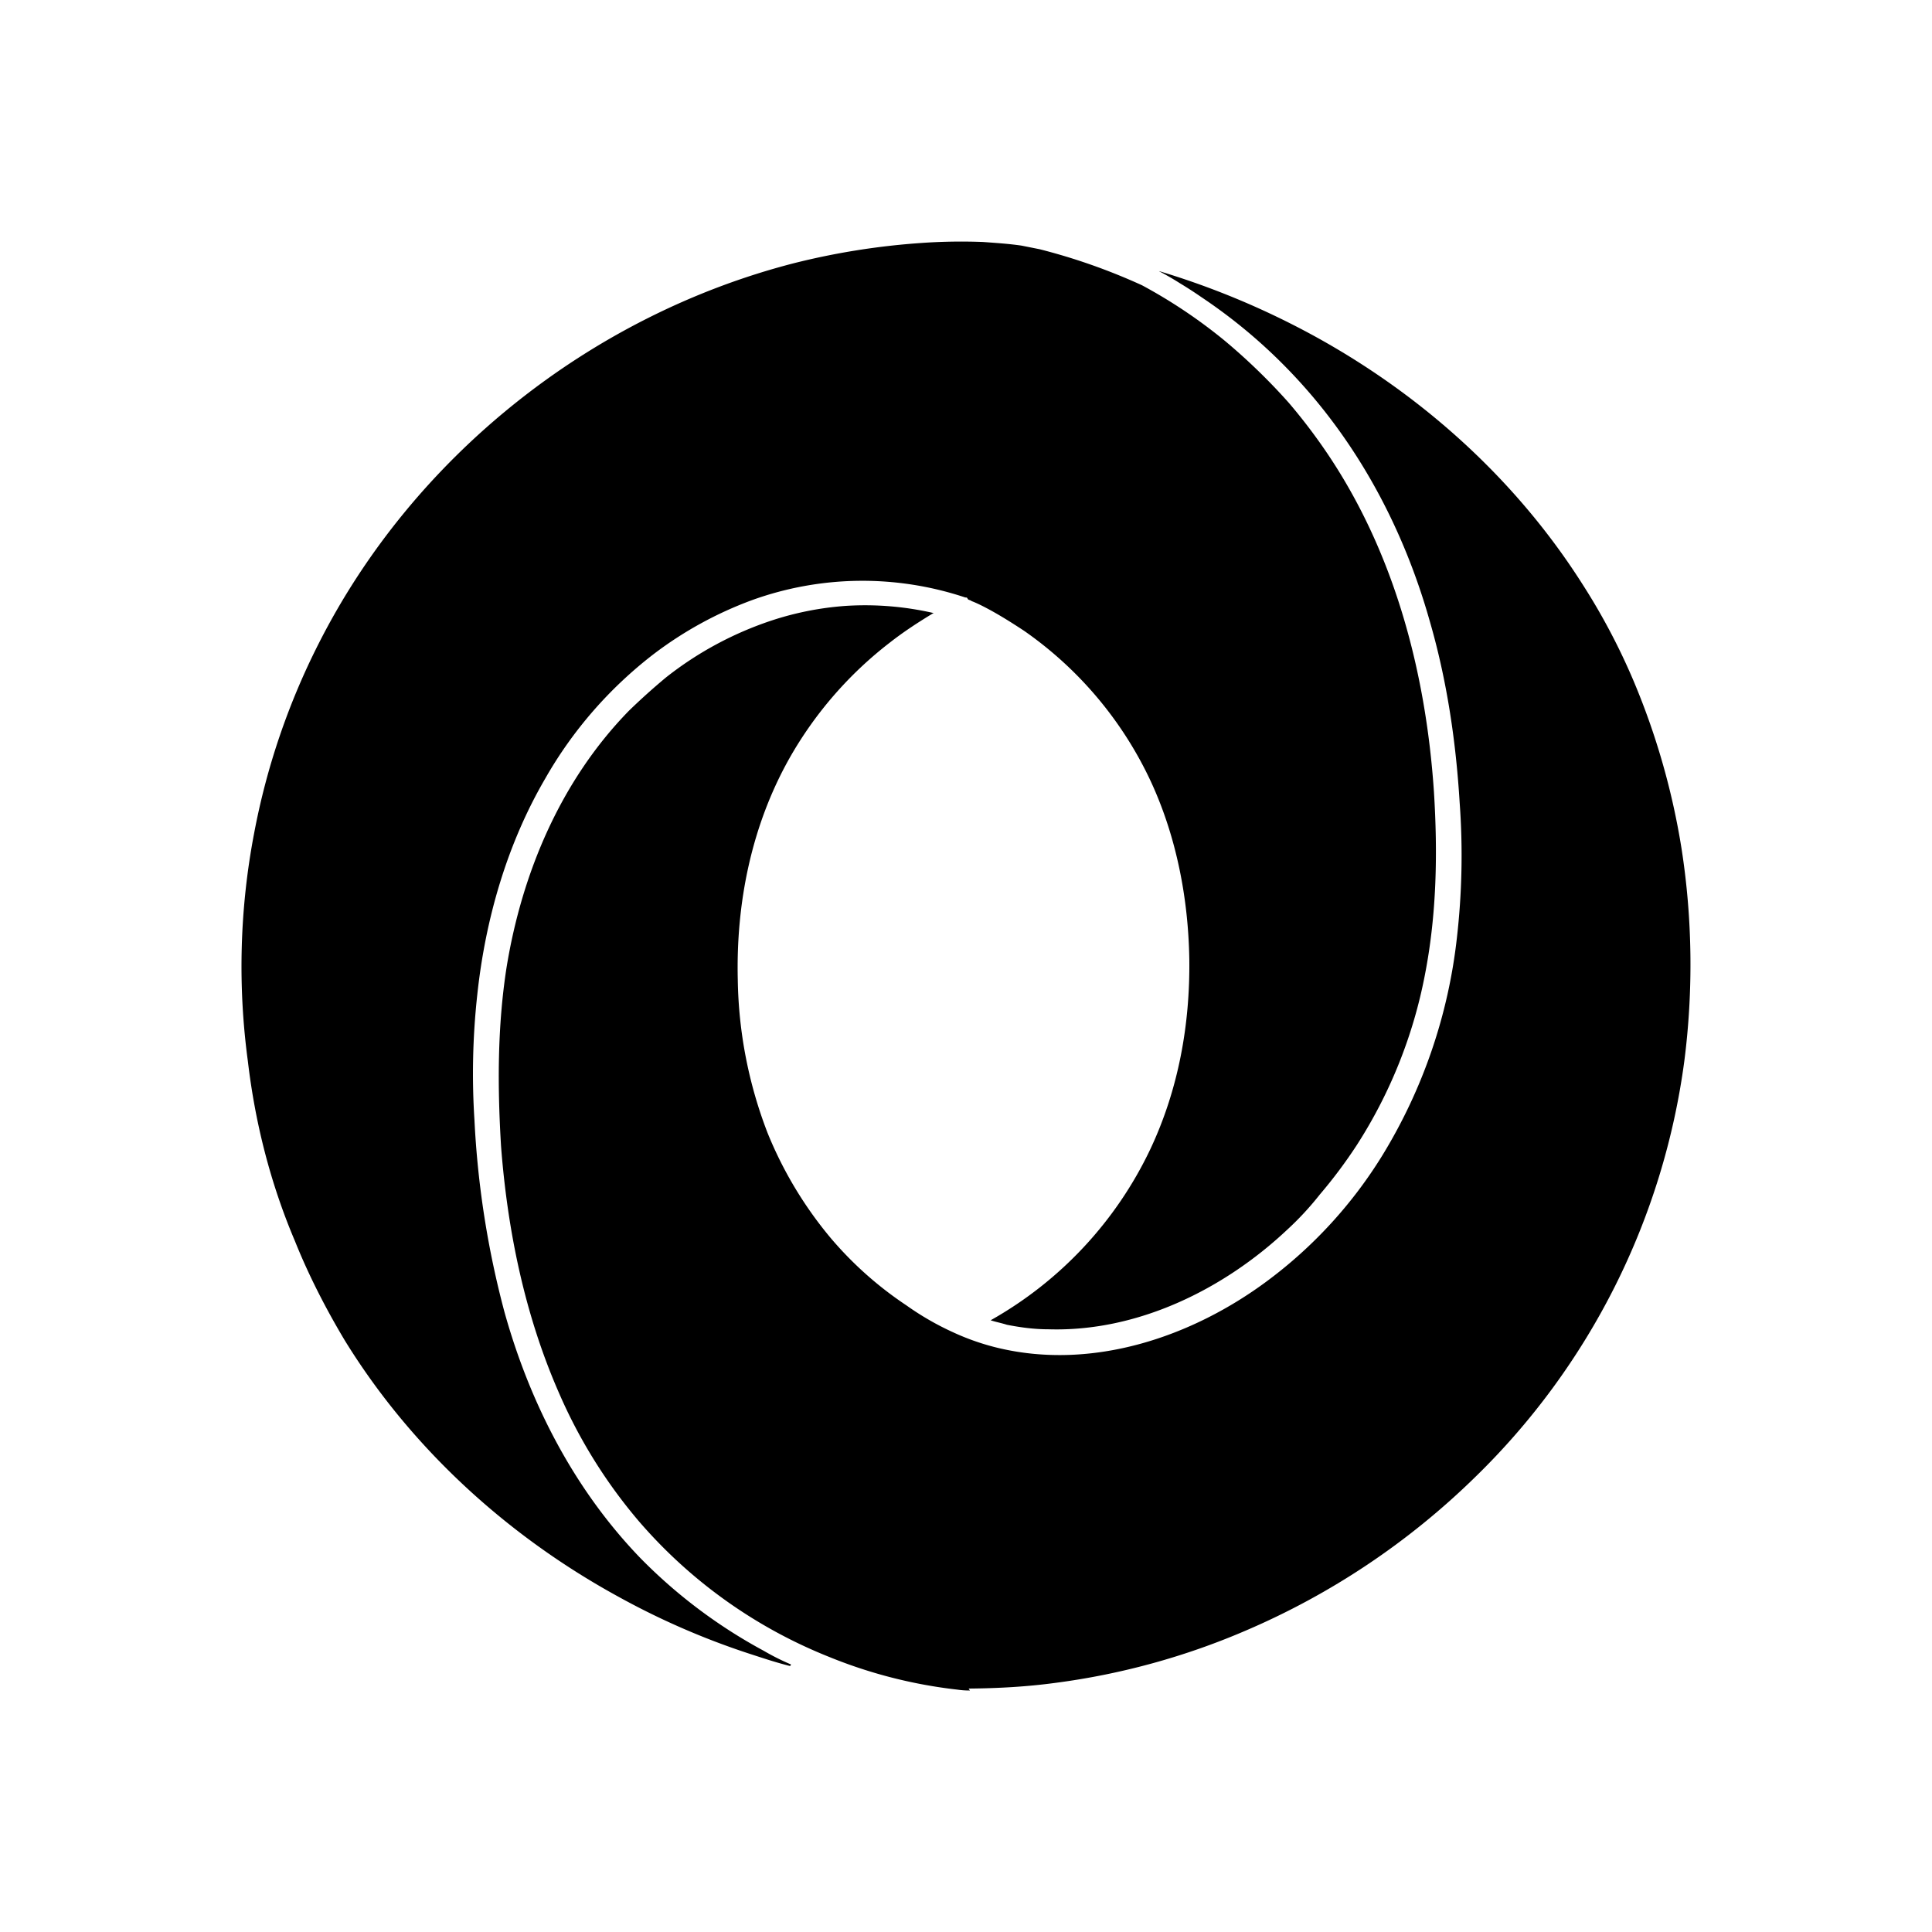 <svg xmlns="http://www.w3.org/2000/svg" width="24" height="24" fill="none"><path fill="#000" d="M12.033 20.976c.36-.003.716-.022 1.072-.07a8.9 8.9 0 0 0 2.365-.648 9.3 9.3 0 0 0 2.852-1.906 8.836 8.836 0 0 0 2.602-5.177c.111-.87.1-1.76-.034-2.625a9 9 0 0 0-.597-2.091 8 8 0 0 0-.642-1.213c-.878-1.378-2.15-2.485-3.616-3.225a10 10 0 0 0-1.633-.652h-.004c.09.047.18.099.26.15q.136.082.263.17.644.43 1.172.997c.8.858 1.352 1.91 1.668 3.03.214.737.326 1.499.372 2.263a9 9 0 0 1-.035 1.672 6.56 6.56 0 0 1-.923 2.697 5.6 5.6 0 0 1-1.431 1.563c-.935.696-2.163 1.112-3.335.836a3 3 0 0 1-.563-.194 3.5 3.5 0 0 1-.586-.337 4.5 4.5 0 0 1-.935-.83 4.9 4.9 0 0 1-.789-1.31 5.5 5.5 0 0 1-.371-1.905c-.023-.954.17-1.914.642-2.752a4.8 4.8 0 0 1 1.25-1.439c.17-.133.35-.25.53-.359l.012-.005a3.8 3.8 0 0 0-1.084-.09 3.8 3.8 0 0 0-.923.18 4.3 4.3 0 0 0-1.317.708 8 8 0 0 0-.463.416c-.844.865-1.329 2.012-1.52 3.192-.113.73-.113 1.47-.068 2.213.079 1.046.294 2.09.71 3.046.254.592.595 1.141 1.014 1.63a6.1 6.1 0 0 0 2.355 1.673 6 6 0 0 0 1.588.405 1 1 0 0 0 .157.011zm-2.206-.299a3 3 0 0 1-.339-.17 6.4 6.4 0 0 1-1.532-1.151c-.823-.853-1.374-1.925-1.69-3.06a11.4 11.4 0 0 1-.372-2.38 9 9 0 0 1 .035-1.56c.101-.944.372-1.876.845-2.686.34-.597.796-1.12 1.34-1.54a4.7 4.7 0 0 1 1.228-.675 4.04 4.04 0 0 1 2.649-.033c.021 0 .021 0 .033.022.012.011.034.011.045.023.034.012.079.033.124.055.18.09.36.203.53.315a4.7 4.7 0 0 1 1.576 1.877c.316.685.463 1.45.475 2.203.01.81-.135 1.618-.485 2.36a4.8 4.8 0 0 1-1.983 2.124c.067.022.135.034.203.056.17.033.338.056.518.056 1.103.033 2.174-.495 2.962-1.236q.22-.202.406-.438a6 6 0 0 0 .462-.618 5.989 5.989 0 0 0 .844-2.113c.147-.753.159-1.517.112-2.27-.102-1.516-.506-3.034-1.385-4.293a7 7 0 0 0-.417-.54 7.5 7.5 0 0 0-.8-.775 6.4 6.4 0 0 0-1.024-.686 7.5 7.5 0 0 0-1.272-.448l-.226-.045c-.157-.023-.316-.033-.477-.045a7 7 0 0 0-.763.012 9 9 0 0 0-1.588.252c-2.523.65-4.73 2.404-5.906 4.732a8.8 8.8 0 0 0-.798 2.348 8.8 8.8 0 0 0-.078 2.832c.09.765.28 1.517.584 2.233.171.427.385.843.62 1.236.823 1.337 2.018 2.427 3.392 3.18a9.4 9.4 0 0 0 1.622.708c.17.055.338.112.518.157z"/></svg>